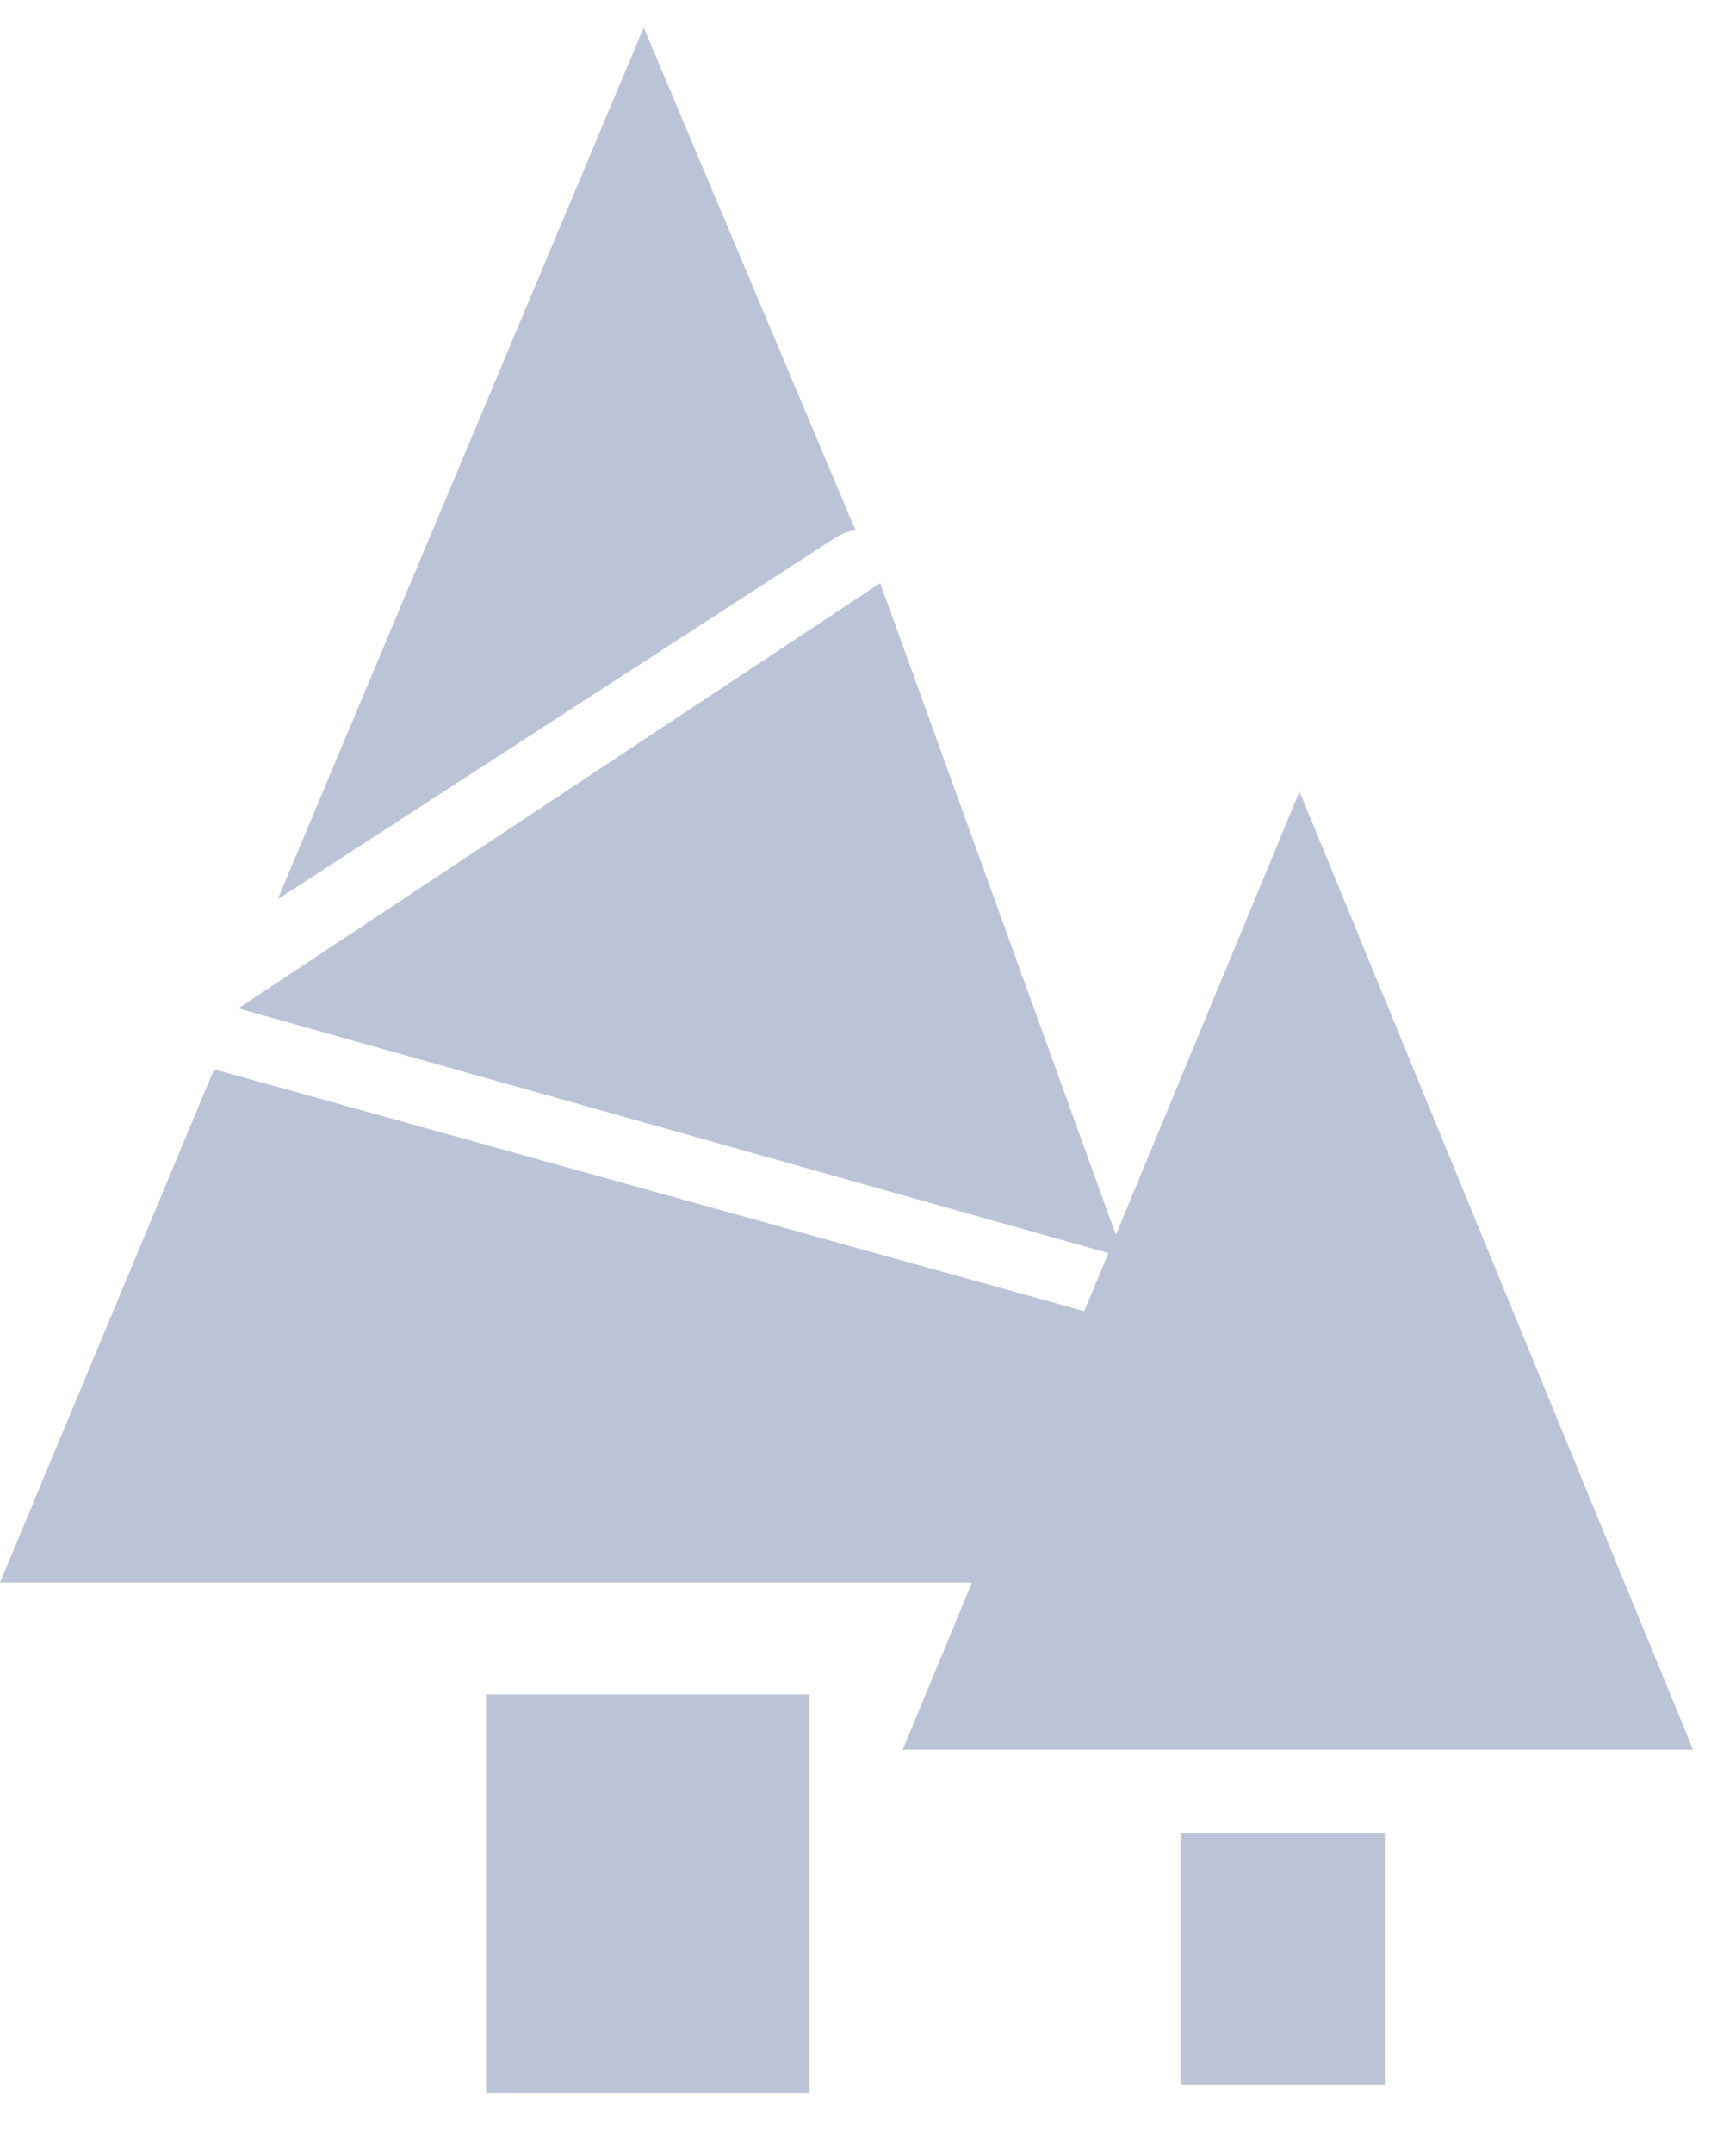<svg width="25px" height="31px" viewBox="0 0 25 31" version="1.1" xmlns="http://www.w3.org/2000/svg" xmlns:xlink="http://www.w3.org/1999/xlink">
    <g id="Page-1" stroke="none" stroke-width="1" fill="none" fill-rule="evenodd">
        <g id="Головна" transform="translate(-427, -2145)" fill="#BBC4D7" fill-rule="nonzero">
            <g id="Page-1" transform="translate(427, 1917)">
                <g id="Group-32">
                    <path d="M15.962,246.042 L3.431,242.519 L12.675,236.396 L16.07,245.78 L18.714,239.396 L24.382,253.193 L13,253.193 L13.997,250.787 L8.8817842e-16,250.787 L3.083,243.396 L15.615,246.879 L15.962,246.042 Z M12.317,235.629 C12.209,235.652 12.102,235.697 12.03,235.742 L4,240.947 L9.27,228.396 L12.317,235.629 Z M7,252.396 L11.66,252.396 L11.66,258.132 L7,258.132 L7,252.396 Z M17,254.396 L19.943,254.396 L19.943,258.019 L17,258.019 L17,254.396 Z" id="Combined-Shape"></path>
                </g>
            </g>
        </g>
    </g>
</svg>